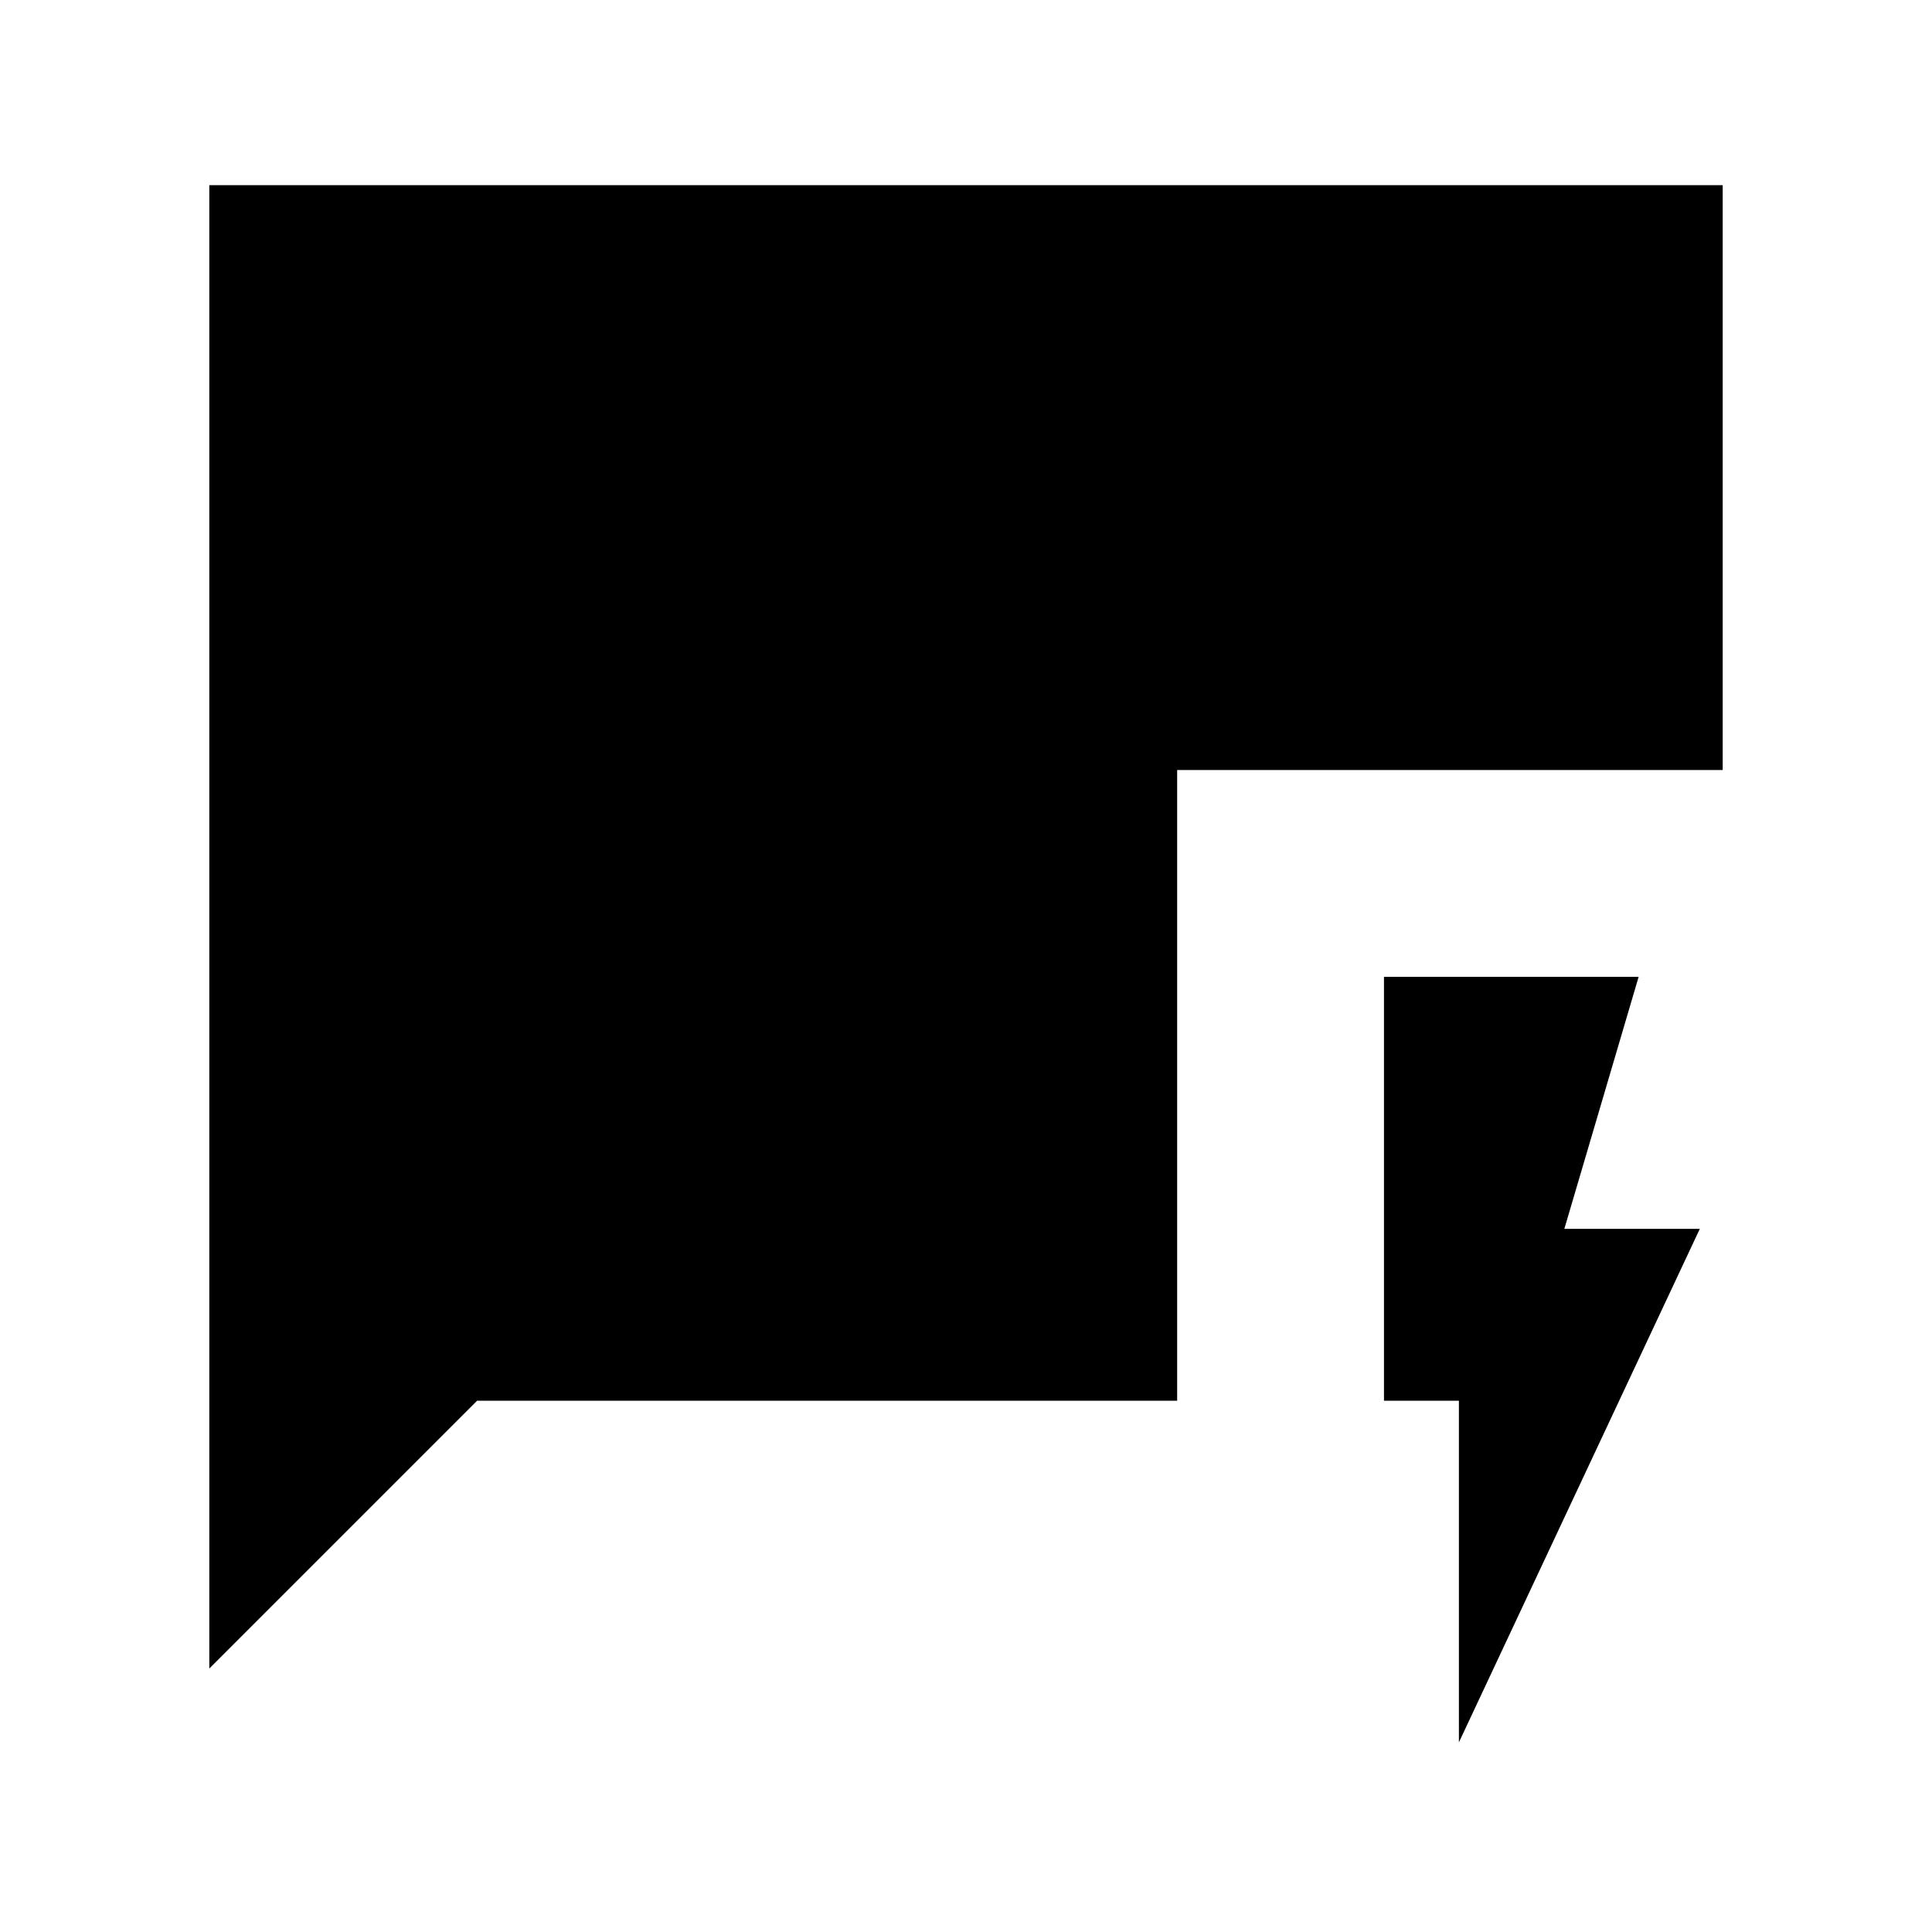 <svg xmlns="http://www.w3.org/2000/svg" height="20" viewBox="0 -960 960 960" width="20"><path d="M724.92-94.23V-264h-37.23v-210.62h126.54l-36.92 125.24h67.31L724.92-94.23ZM104-130.92V-868h752v290.62H584.92V-264H237.08L104-130.92Z"/></svg>